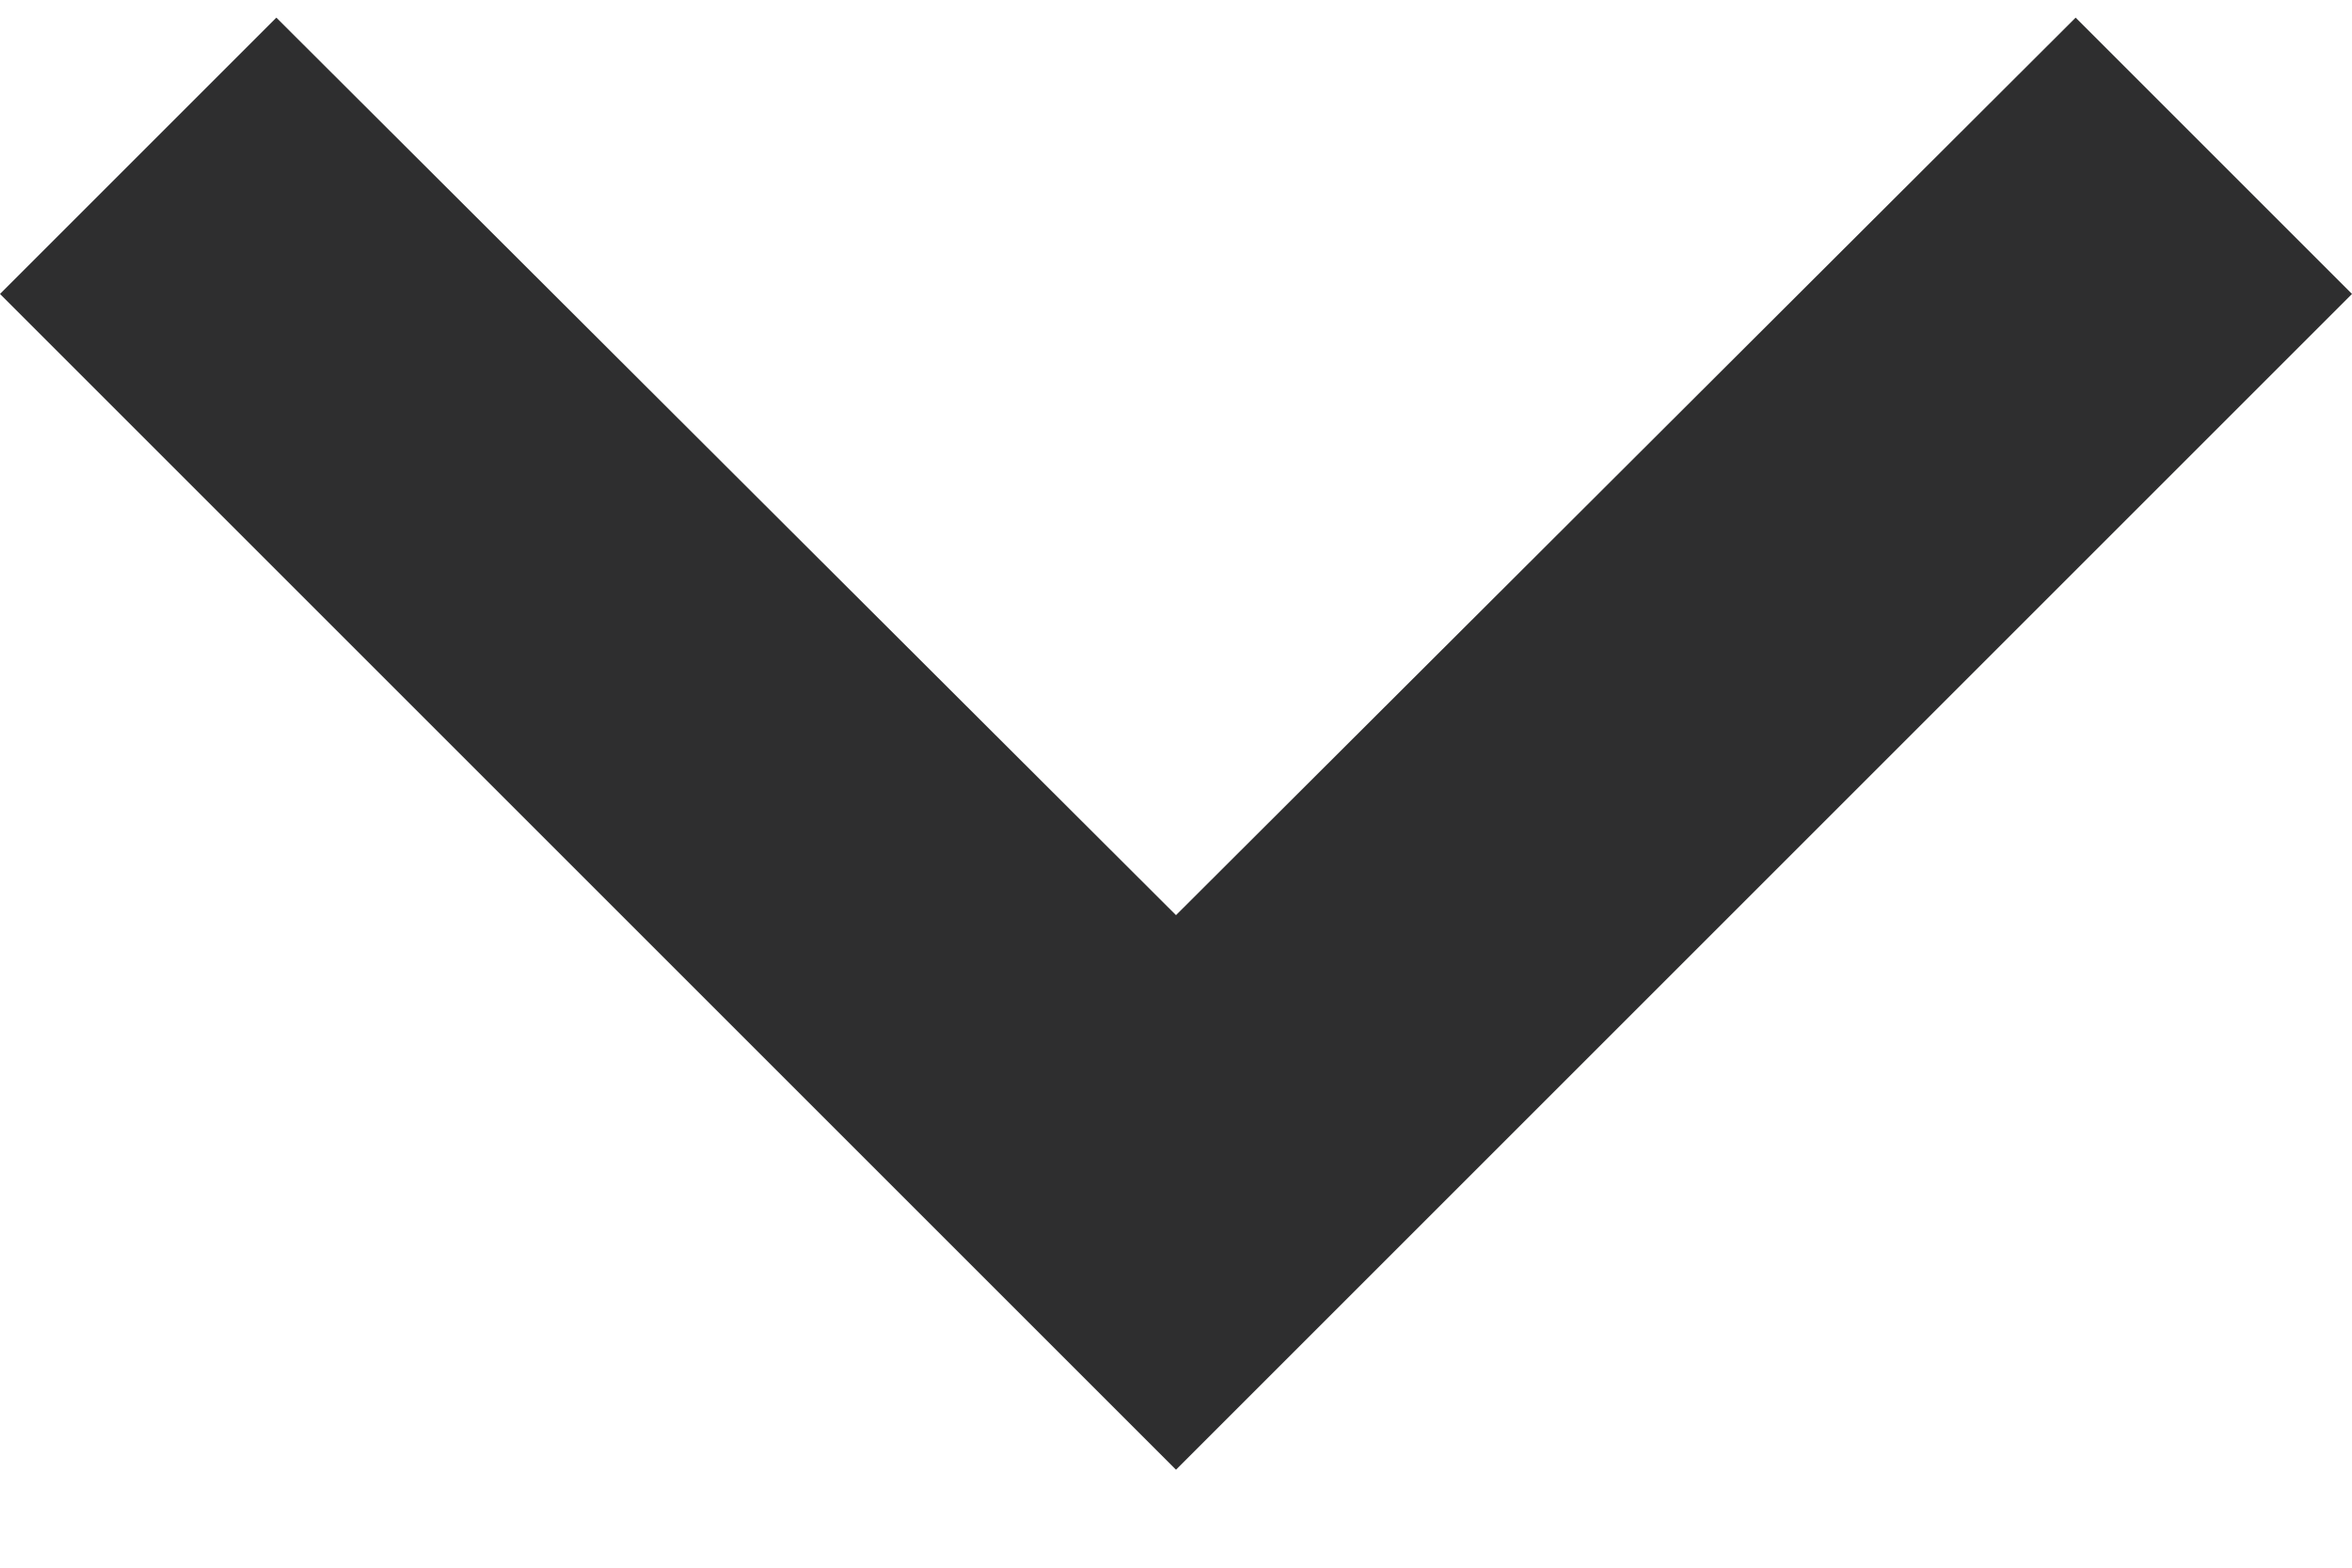<svg width="12" height="8" viewBox="0 0 12 8" fill="none" xmlns="http://www.w3.org/2000/svg">
<path d="M1.41 0.09L6 4.67L10.59 0.09L12 1.5L6 7.5L0 1.5L1.41 0.09Z" fill="#181819" fill-opacity="0.9"/>
</svg>
